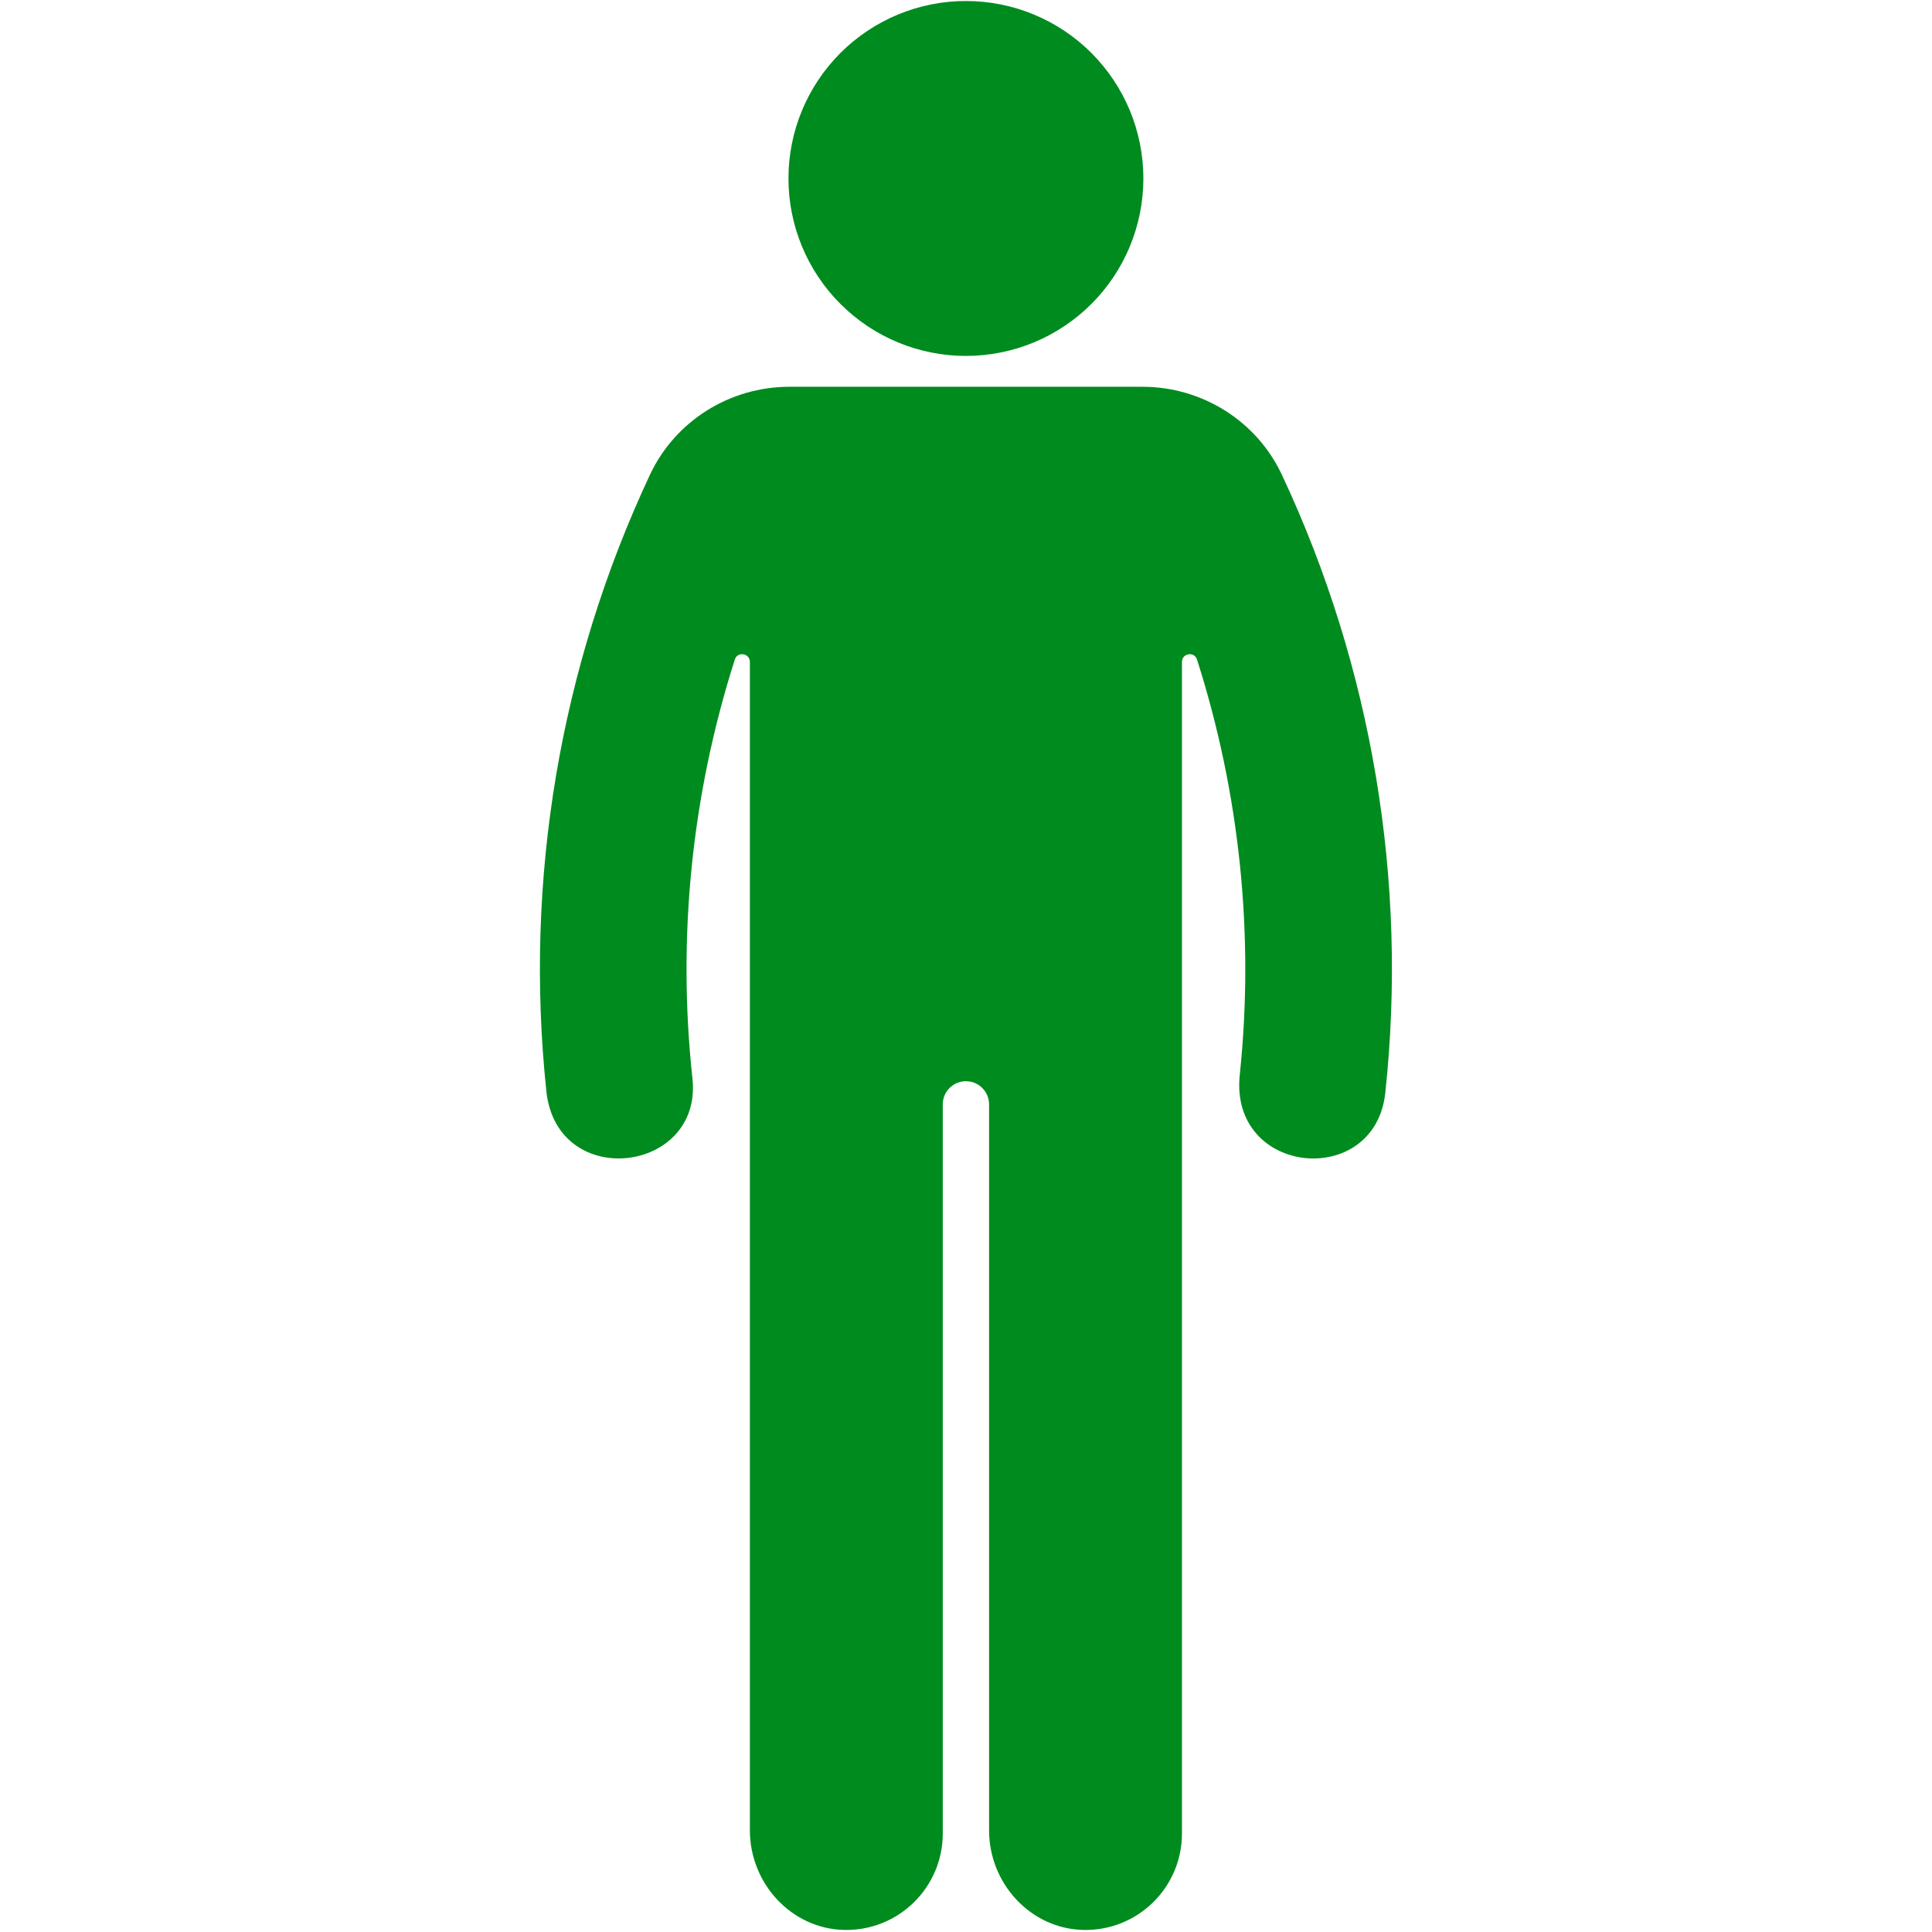 <svg xmlns="http://www.w3.org/2000/svg" xmlns:xlink="http://www.w3.org/1999/xlink" width="500" zoomAndPan="magnify" viewBox="0 0 375 375" height="500" preserveAspectRatio="xMidYMid meet" version="1.0"><path fill="#008b1f" d="M 221.93 34.641 C 221.93 35.766 221.875 36.895 221.762 38.016 C 221.652 39.137 221.488 40.254 221.266 41.359 C 221.047 42.465 220.773 43.559 220.445 44.637 C 220.117 45.719 219.738 46.777 219.309 47.82 C 218.875 48.863 218.395 49.883 217.863 50.879 C 217.332 51.871 216.75 52.84 216.125 53.777 C 215.496 54.715 214.824 55.621 214.109 56.492 C 213.395 57.363 212.637 58.199 211.84 58.996 C 211.043 59.793 210.207 60.551 209.336 61.266 C 208.465 61.98 207.559 62.652 206.621 63.281 C 205.684 63.906 204.715 64.484 203.723 65.02 C 202.727 65.551 201.707 66.031 200.664 66.465 C 199.621 66.895 198.562 67.273 197.484 67.602 C 196.402 67.93 195.309 68.203 194.203 68.422 C 193.098 68.645 191.984 68.809 190.859 68.918 C 189.738 69.031 188.613 69.086 187.484 69.086 C 186.355 69.086 185.23 69.031 184.105 68.918 C 182.984 68.809 181.871 68.645 180.762 68.422 C 179.656 68.203 178.562 67.93 177.484 67.602 C 176.406 67.273 175.344 66.895 174.301 66.465 C 173.258 66.031 172.242 65.551 171.246 65.02 C 170.25 64.484 169.285 63.906 168.348 63.281 C 167.41 62.652 166.504 61.98 165.633 61.266 C 164.758 60.551 163.926 59.793 163.125 58.996 C 162.328 58.199 161.57 57.363 160.855 56.492 C 160.141 55.621 159.469 54.715 158.844 53.777 C 158.215 52.84 157.637 51.871 157.105 50.879 C 156.574 49.883 156.09 48.863 155.66 47.82 C 155.227 46.777 154.848 45.719 154.52 44.637 C 154.195 43.559 153.918 42.465 153.699 41.359 C 153.48 40.254 153.312 39.137 153.203 38.016 C 153.094 36.895 153.039 35.766 153.039 34.641 C 153.039 33.512 153.094 32.387 153.203 31.262 C 153.312 30.141 153.48 29.027 153.699 27.918 C 153.918 26.812 154.195 25.719 154.52 24.641 C 154.848 23.562 155.227 22.5 155.66 21.457 C 156.09 20.414 156.574 19.398 157.105 18.402 C 157.637 17.406 158.215 16.441 158.844 15.504 C 159.469 14.562 160.141 13.66 160.855 12.789 C 161.57 11.914 162.328 11.082 163.125 10.281 C 163.926 9.484 164.758 8.727 165.633 8.012 C 166.504 7.297 167.41 6.625 168.348 6 C 169.285 5.371 170.25 4.793 171.246 4.262 C 172.242 3.73 173.258 3.246 174.301 2.816 C 175.344 2.383 176.406 2.004 177.484 1.676 C 178.562 1.348 179.656 1.074 180.762 0.855 C 181.871 0.637 182.984 0.469 184.105 0.359 C 185.23 0.25 186.355 0.195 187.484 0.195 C 188.613 0.195 189.738 0.25 190.859 0.359 C 191.984 0.469 193.098 0.637 194.203 0.855 C 195.309 1.074 196.402 1.348 197.484 1.676 C 198.562 2.004 199.621 2.383 200.664 2.816 C 201.707 3.246 202.727 3.73 203.723 4.262 C 204.715 4.793 205.684 5.371 206.621 6 C 207.559 6.625 208.465 7.297 209.336 8.012 C 210.207 8.727 211.043 9.484 211.84 10.281 C 212.637 11.082 213.395 11.914 214.109 12.789 C 214.824 13.66 215.496 14.562 216.125 15.504 C 216.75 16.441 217.332 17.406 217.863 18.402 C 218.395 19.398 218.875 20.414 219.309 21.457 C 219.738 22.5 220.117 23.562 220.445 24.641 C 220.773 25.719 221.047 26.812 221.266 27.918 C 221.488 29.027 221.652 30.141 221.762 31.262 C 221.875 32.387 221.93 33.512 221.93 34.641 Z M 221.93 34.641 " fill-opacity="1" fill-rule="nonzero"/><path fill="#008b1f" d="M 221.758 75.074 L 153.211 75.074 C 141.656 75.074 131.059 81.688 126.156 92.148 C 108.676 129.434 101.711 170.824 106.051 211.82 C 108.105 231.25 136.398 227.738 134.402 209.336 C 131.422 181.848 134.281 154.152 142.629 128.012 C 143.145 126.391 145.551 126.781 145.551 128.484 L 145.551 355.262 C 145.551 365.57 153.613 374.41 163.918 374.602 C 174.418 374.793 182.992 366.34 182.992 355.883 L 182.992 214.355 C 182.992 211.875 185.004 209.863 187.484 209.863 C 189.965 209.863 191.977 211.875 191.977 214.355 L 191.977 355.262 C 191.977 365.57 200.039 374.41 210.348 374.602 C 220.848 374.793 229.418 366.34 229.418 355.883 L 229.418 128.48 C 229.418 126.781 231.82 126.391 232.336 128.008 C 240.613 153.926 243.496 181.371 240.637 208.629 C 238.582 228.25 266.875 230.891 268.887 212.109 C 273.289 171.02 266.332 129.523 248.812 92.152 C 243.906 81.688 233.312 75.074 221.758 75.074 Z M 221.758 75.074 " fill-opacity="1" fill-rule="nonzero"/></svg>